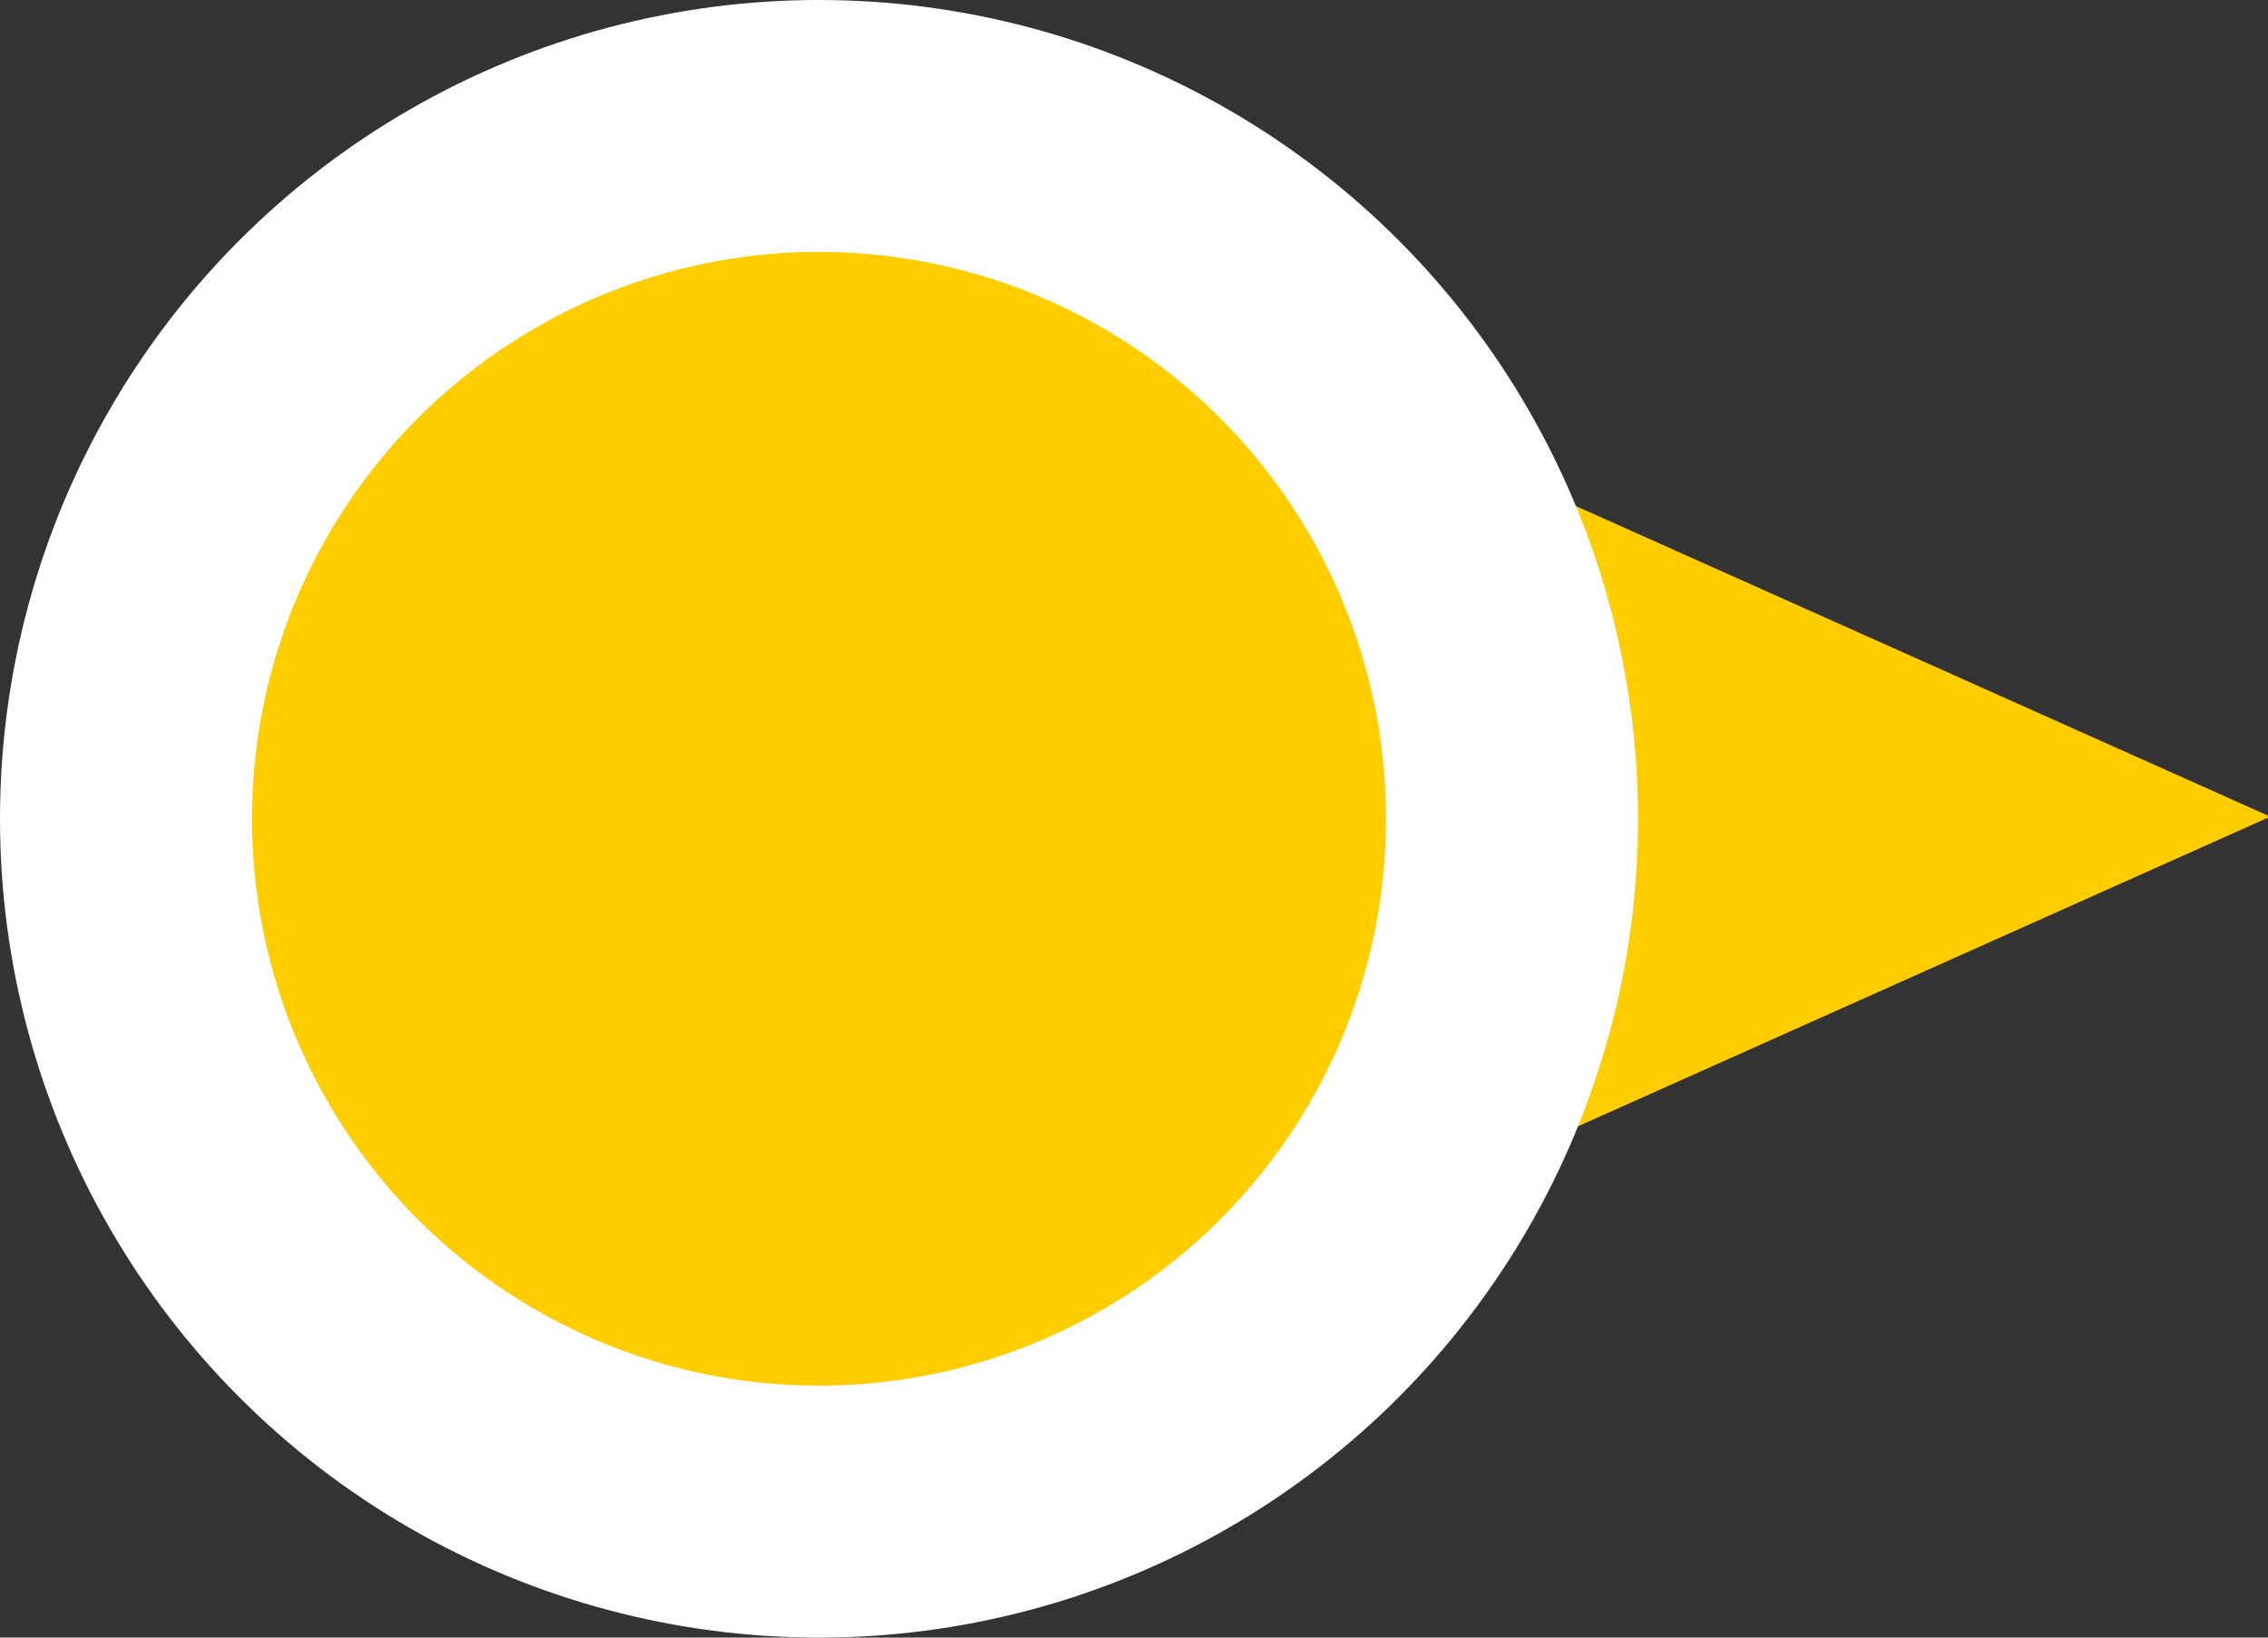 <?xml version="1.0" encoding="UTF-8"?>
<svg width="36px" height="26px" viewBox="0 0 36 26" version="1.1" xmlns="http://www.w3.org/2000/svg" xmlns:xlink="http://www.w3.org/1999/xlink">
    <rect x="0" y="0" width="36" height="26" fill="#333333" stroke="none"/>
    <!-- Generator: Sketch 56.3 (81716) - https://sketch.com -->
    <title>department-marker</title>
    <desc>Created with Sketch.</desc>
    <g id="Web" stroke="none" stroke-width="1" fill="none" fill-rule="evenodd">
        <g id="take9-copy-3" transform="translate(-287, -1160)" fill="#FFCD00">
            <g id="timeline-entries" transform="translate(135, 1148)">
                <g id="timeline-entry1">
                    <g id="department-marker2" transform="translate(154, 14)">
                        <g id="department">
                            <g>
                                <polygon id="Triangle" transform="translate(24.536, 10.966) rotate(-270) translate(-24.536, -10.966) " points="24.536 1.466 33.036 20.466 16.036 20.466"></polygon>
                                <circle id="Oval" stroke="#FFFFFF" stroke-width="4" cx="11" cy="11" r="11"></circle>
                            </g>
                        </g>
                    </g>
                </g>
            </g>
        </g>
    </g>
</svg>